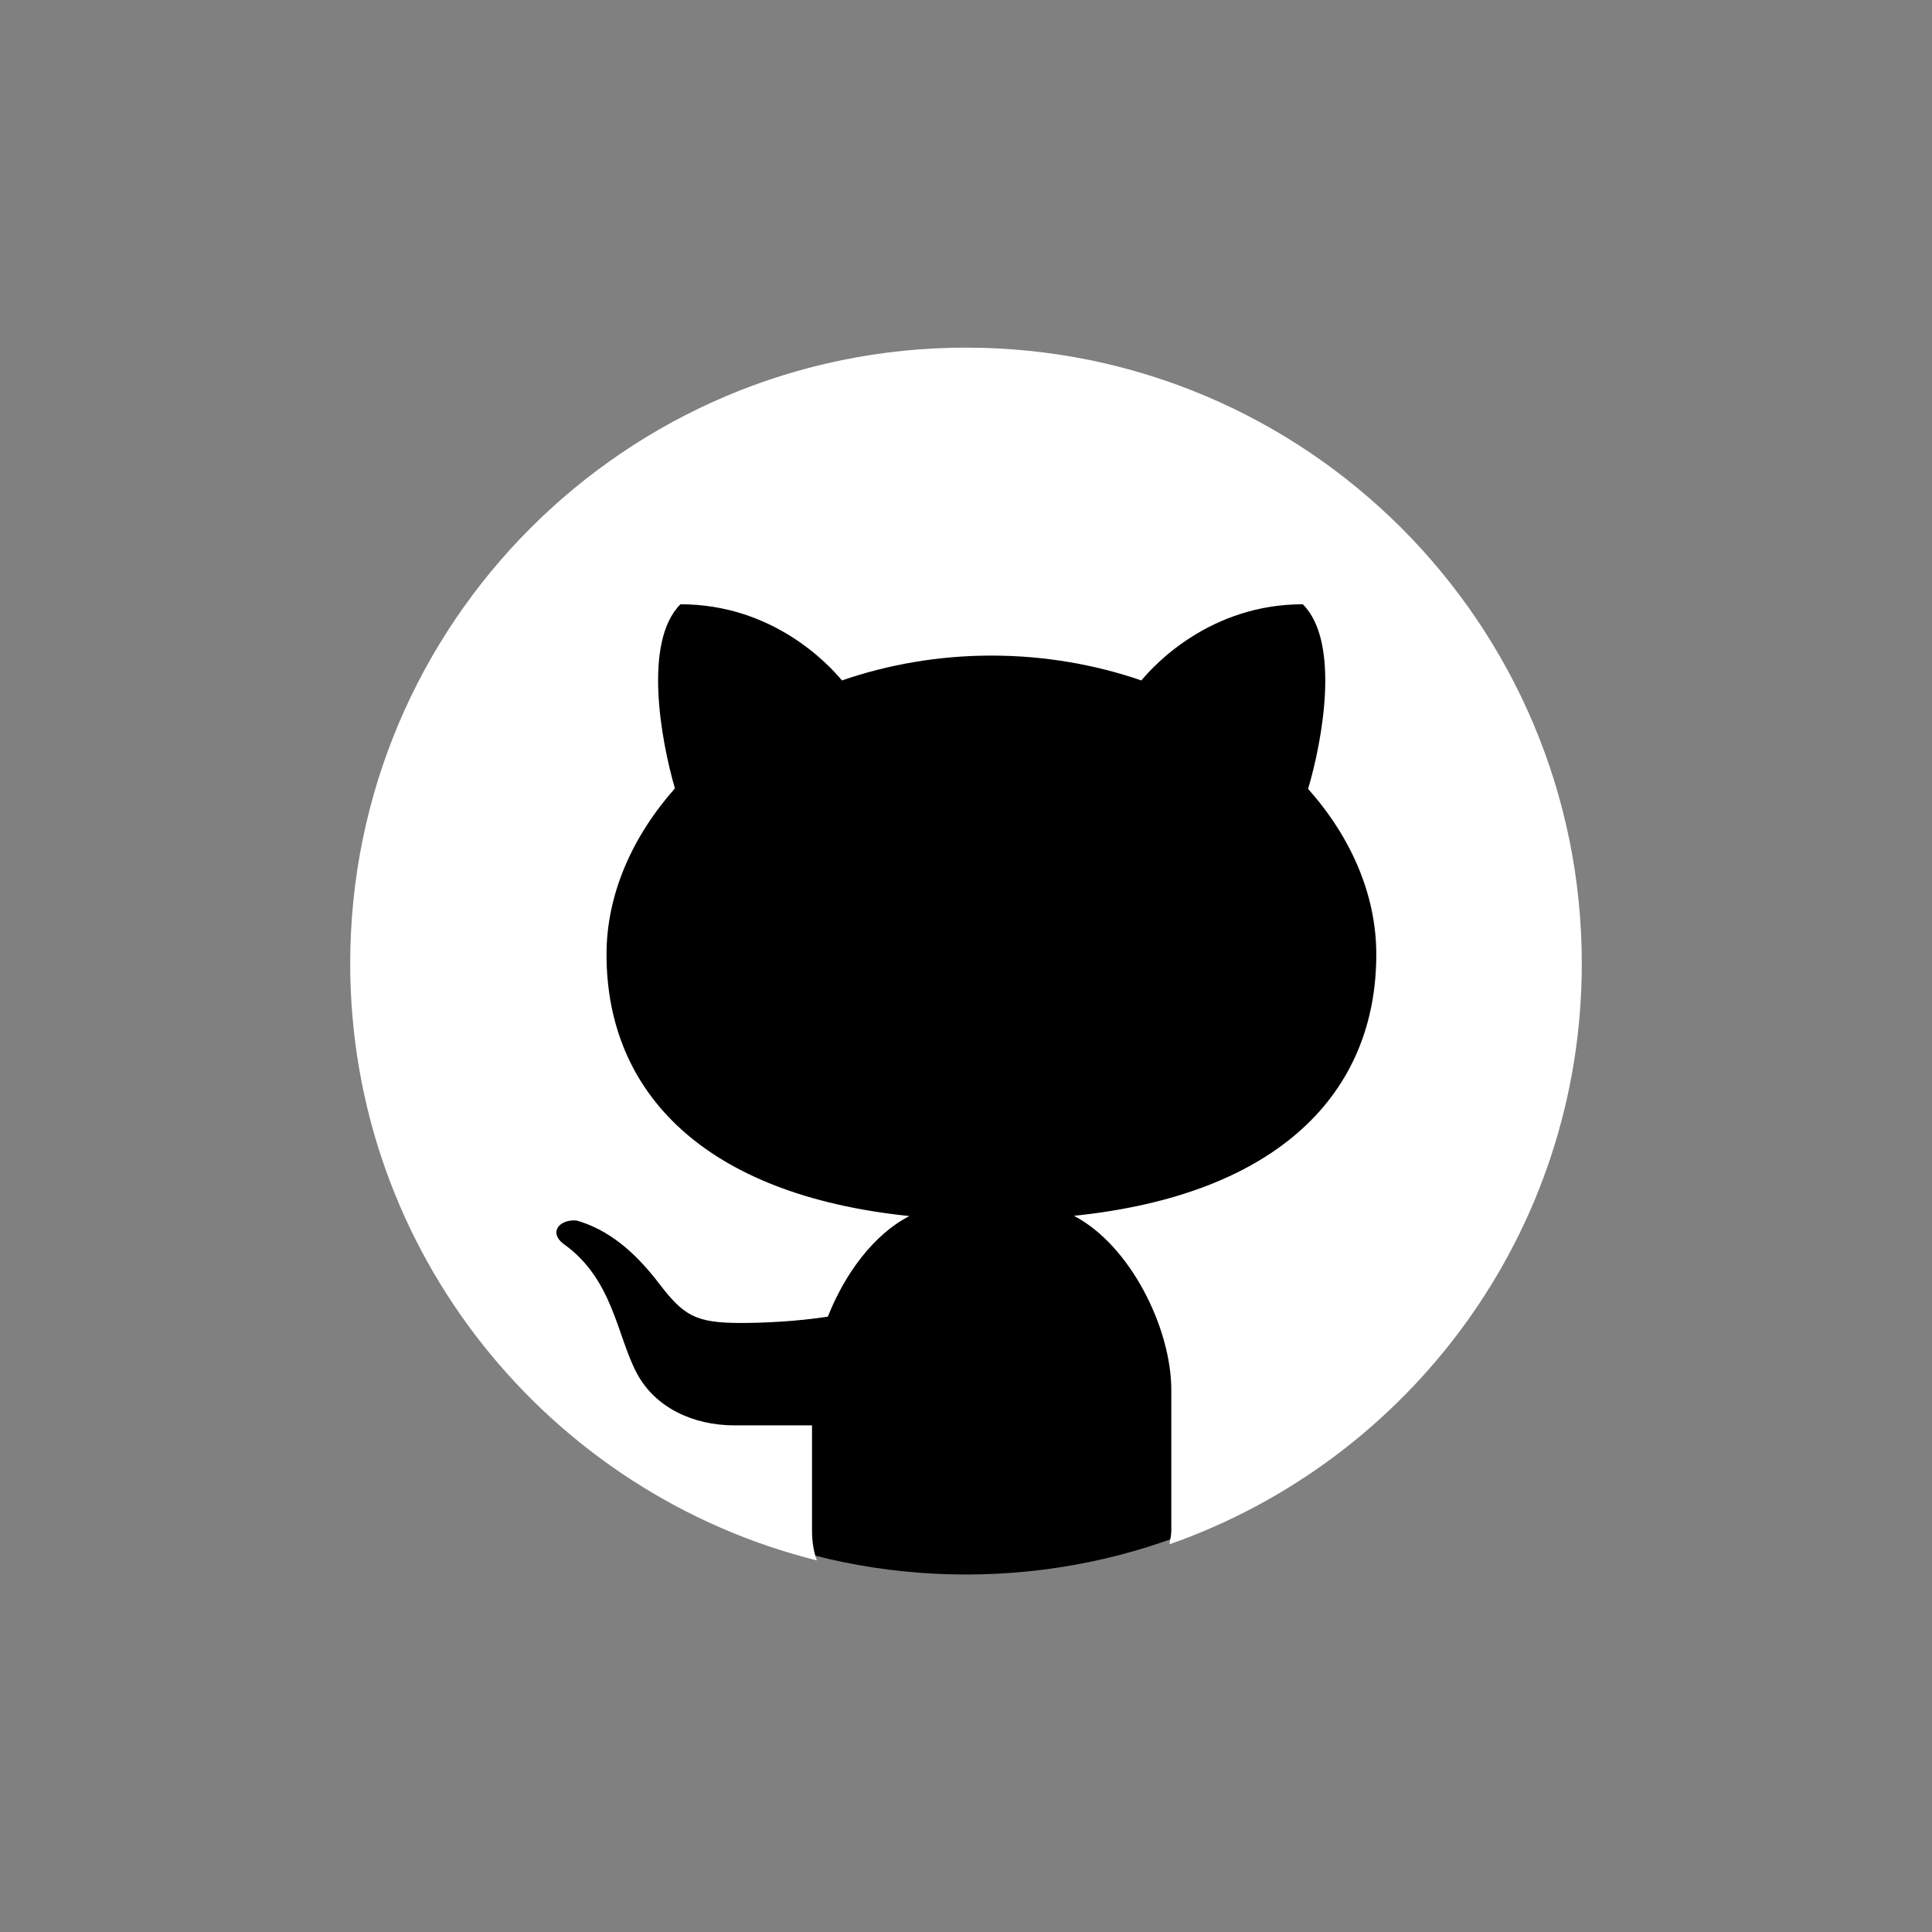 <?xml version="1.0" encoding="UTF-8"?>
<svg xmlns="http://www.w3.org/2000/svg" xmlns:xlink="http://www.w3.org/1999/xlink" viewBox="0 0 30 30" width="30px" height="30px">
<rect x="0" y="0" width="30" height="30" fill="#808080" stroke="none"/>
<g id="surface35548829">
<path style=" stroke:none;fill-rule:nonzero;fill:rgb(0%,0%,0%);fill-opacity:1;" d="M 15 24.449 C 9.781 24.449 5.551 20.219 5.551 15 C 5.551 9.781 9.781 5.551 15 5.551 C 20.219 5.551 24.449 9.781 24.449 15 C 24.449 20.219 20.219 24.449 15 24.449 Z M 15 24.449 "/>
<path style=" stroke:none;fill-rule:nonzero;fill:rgb(100%,100%,100%);fill-opacity:1;" d="M 15 5.398 C 9.719 5.398 5.438 9.68 5.438 14.961 C 5.438 19.441 8.523 23.191 12.684 24.23 C 12.637 24.102 12.609 23.949 12.609 23.766 L 12.609 22.133 C 12.223 22.133 11.57 22.133 11.406 22.133 C 10.754 22.133 10.172 21.852 9.891 21.328 C 9.578 20.746 9.523 19.859 8.746 19.312 C 8.516 19.133 8.691 18.926 8.957 18.953 C 9.445 19.094 9.852 19.43 10.234 19.93 C 10.617 20.43 10.797 20.543 11.508 20.543 C 11.852 20.543 12.367 20.52 12.855 20.445 C 13.117 19.781 13.566 19.168 14.121 18.883 C 10.938 18.555 9.418 16.969 9.418 14.82 C 9.418 13.895 9.812 12.996 10.48 12.242 C 10.262 11.492 9.984 9.965 10.566 9.383 C 12 9.383 12.863 10.312 13.074 10.566 C 13.785 10.32 14.57 10.18 15.395 10.18 C 16.219 10.18 17.008 10.32 17.723 10.566 C 17.93 10.316 18.797 9.383 20.23 9.383 C 20.816 9.969 20.535 11.5 20.312 12.25 C 20.98 13 21.371 13.895 21.371 14.82 C 21.371 16.969 19.855 18.551 16.676 18.879 C 17.551 19.336 18.188 20.621 18.188 21.586 L 18.188 23.766 C 18.188 23.848 18.168 23.906 18.16 23.98 C 21.887 22.672 24.562 19.137 24.562 14.961 C 24.562 9.68 20.281 5.398 15 5.398 Z M 15 5.398 "/>
</g>
</svg>
